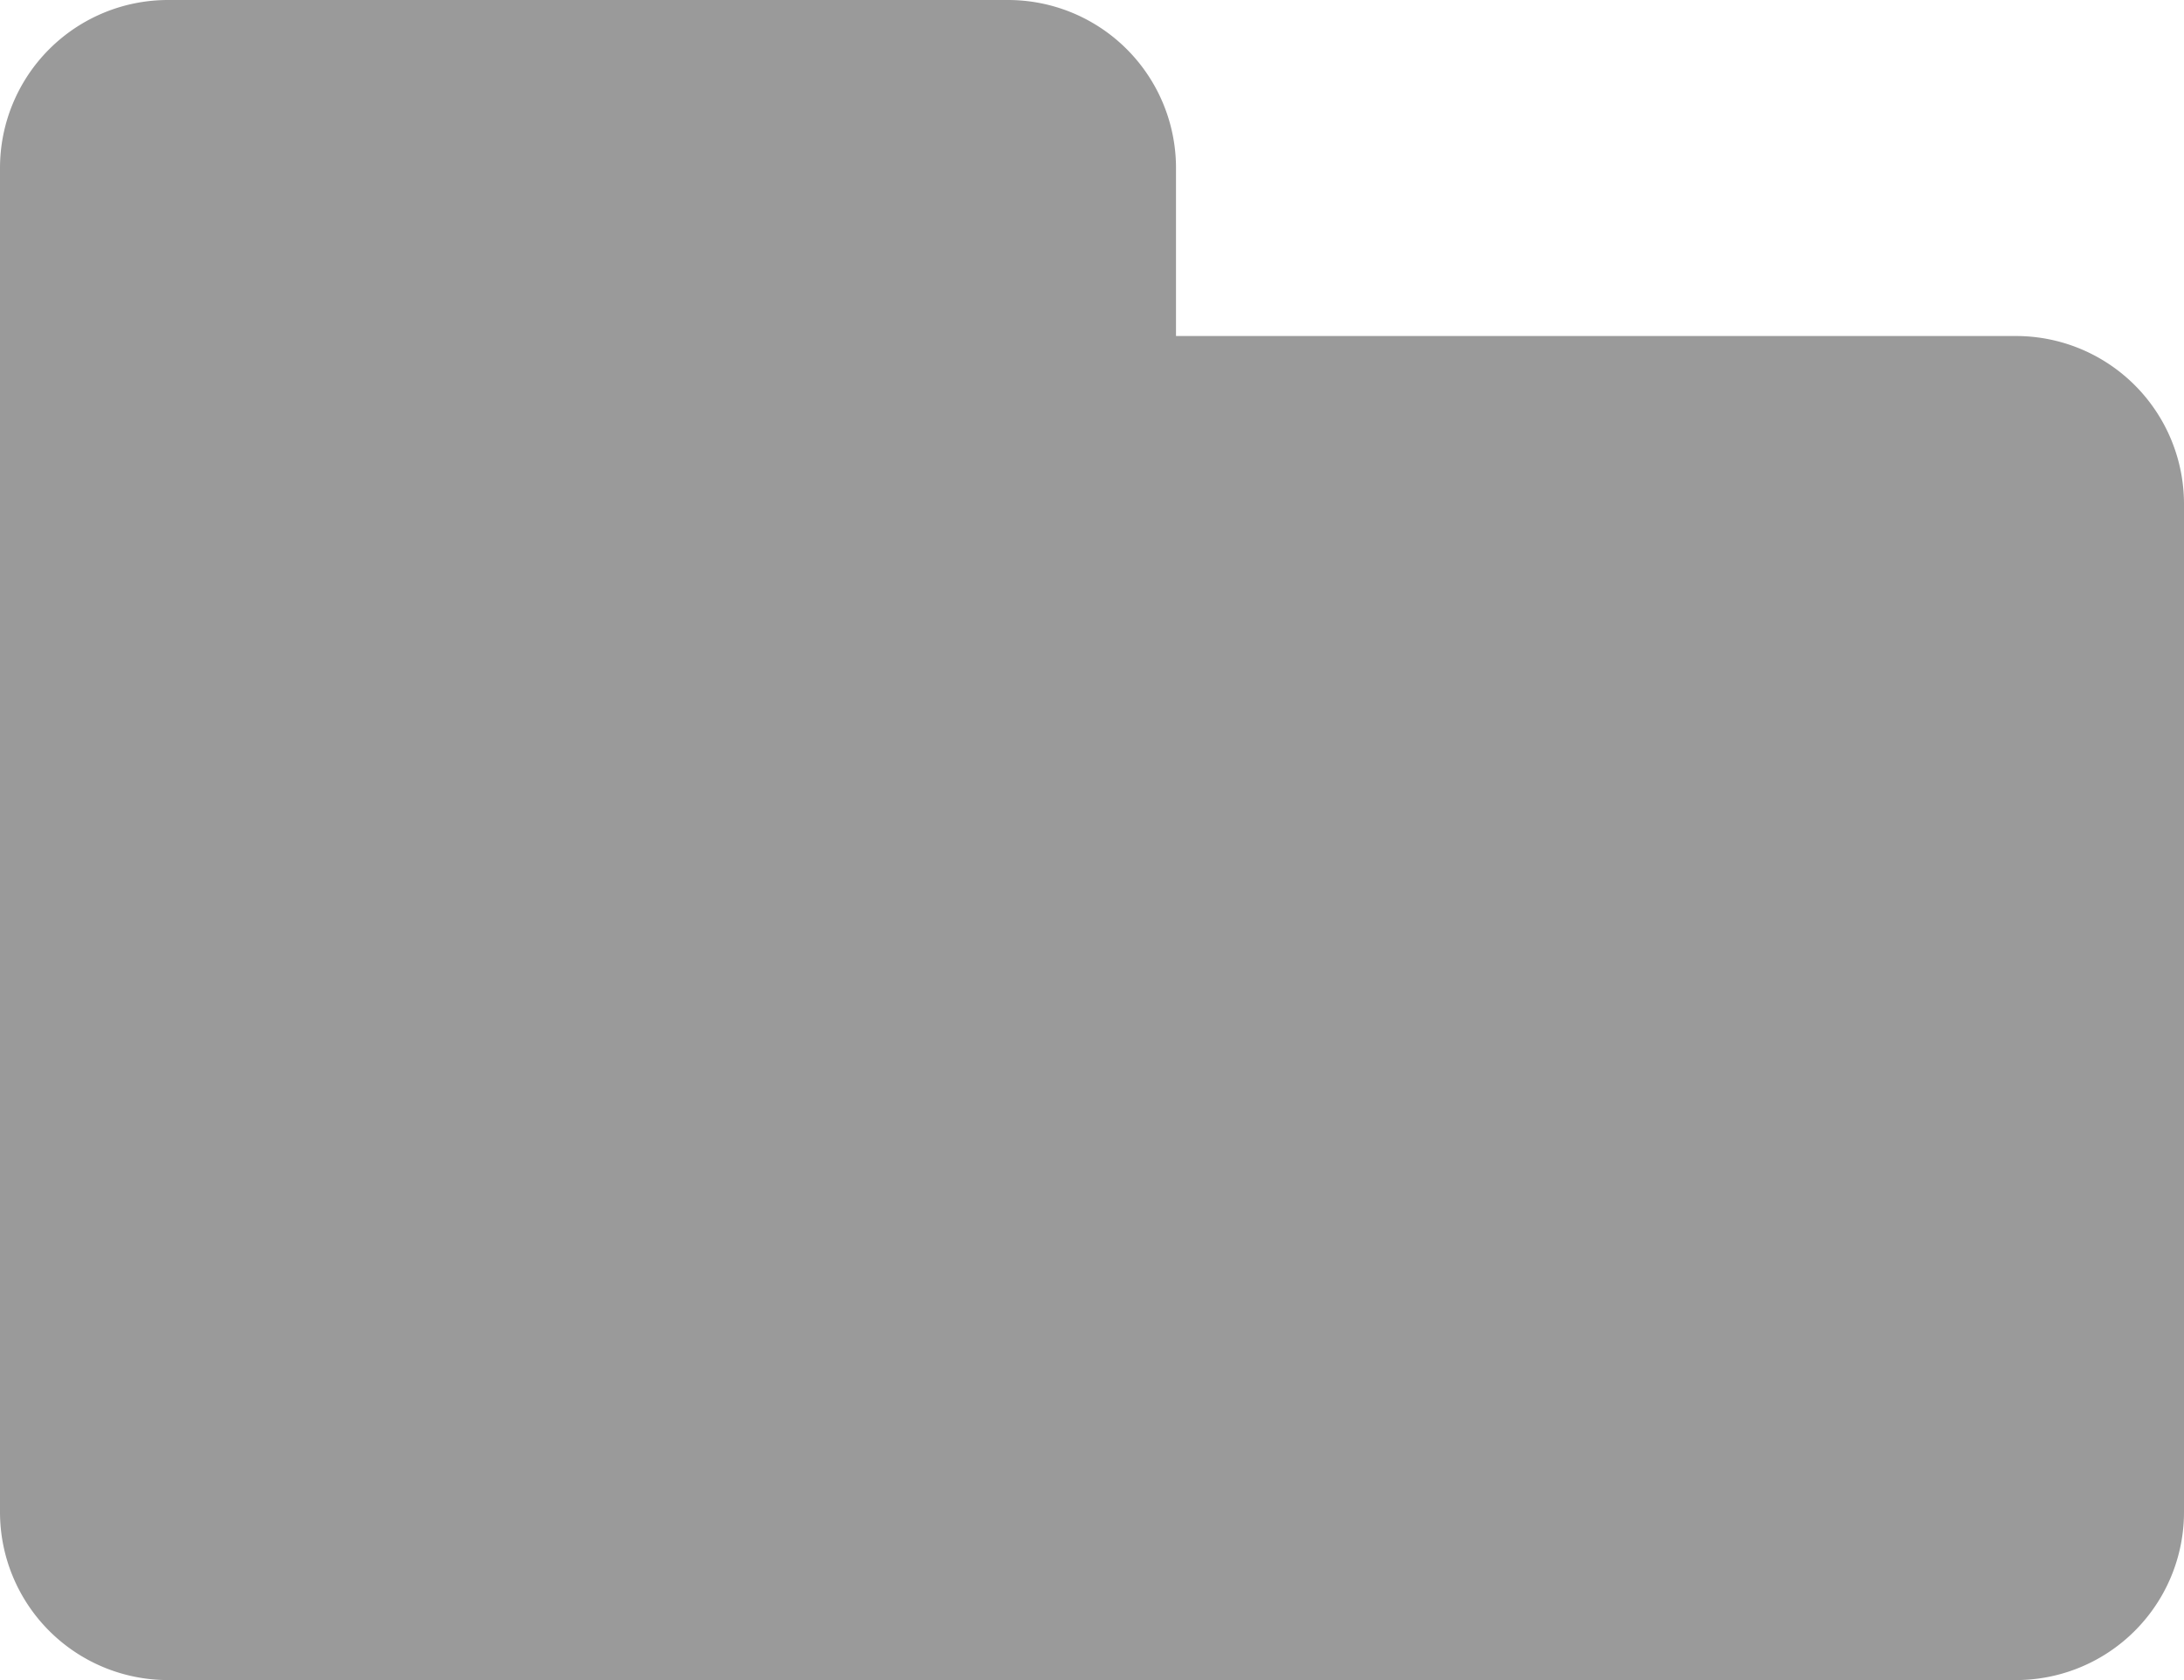 <svg id="Small-folder-icon" xmlns="http://www.w3.org/2000/svg" width="13" height="10" viewBox="0 0 13 10">
  <defs>
    <style>
      .cls-1 {
        fill: #9a9a9a;
        fill-rule: evenodd;
      }
    </style>
  </defs>
  <path id="Прямоугольник_2" data-name="Прямоугольник 2" class="cls-1" d="M12,10H1A1,1,0,0,1,0,9V1A1,1,0,0,1,1,0H6A1,1,0,0,1,7,1V2h5a1,1,0,0,1,1,1V9A1,1,0,0,1,12,10Z"/>
</svg>
